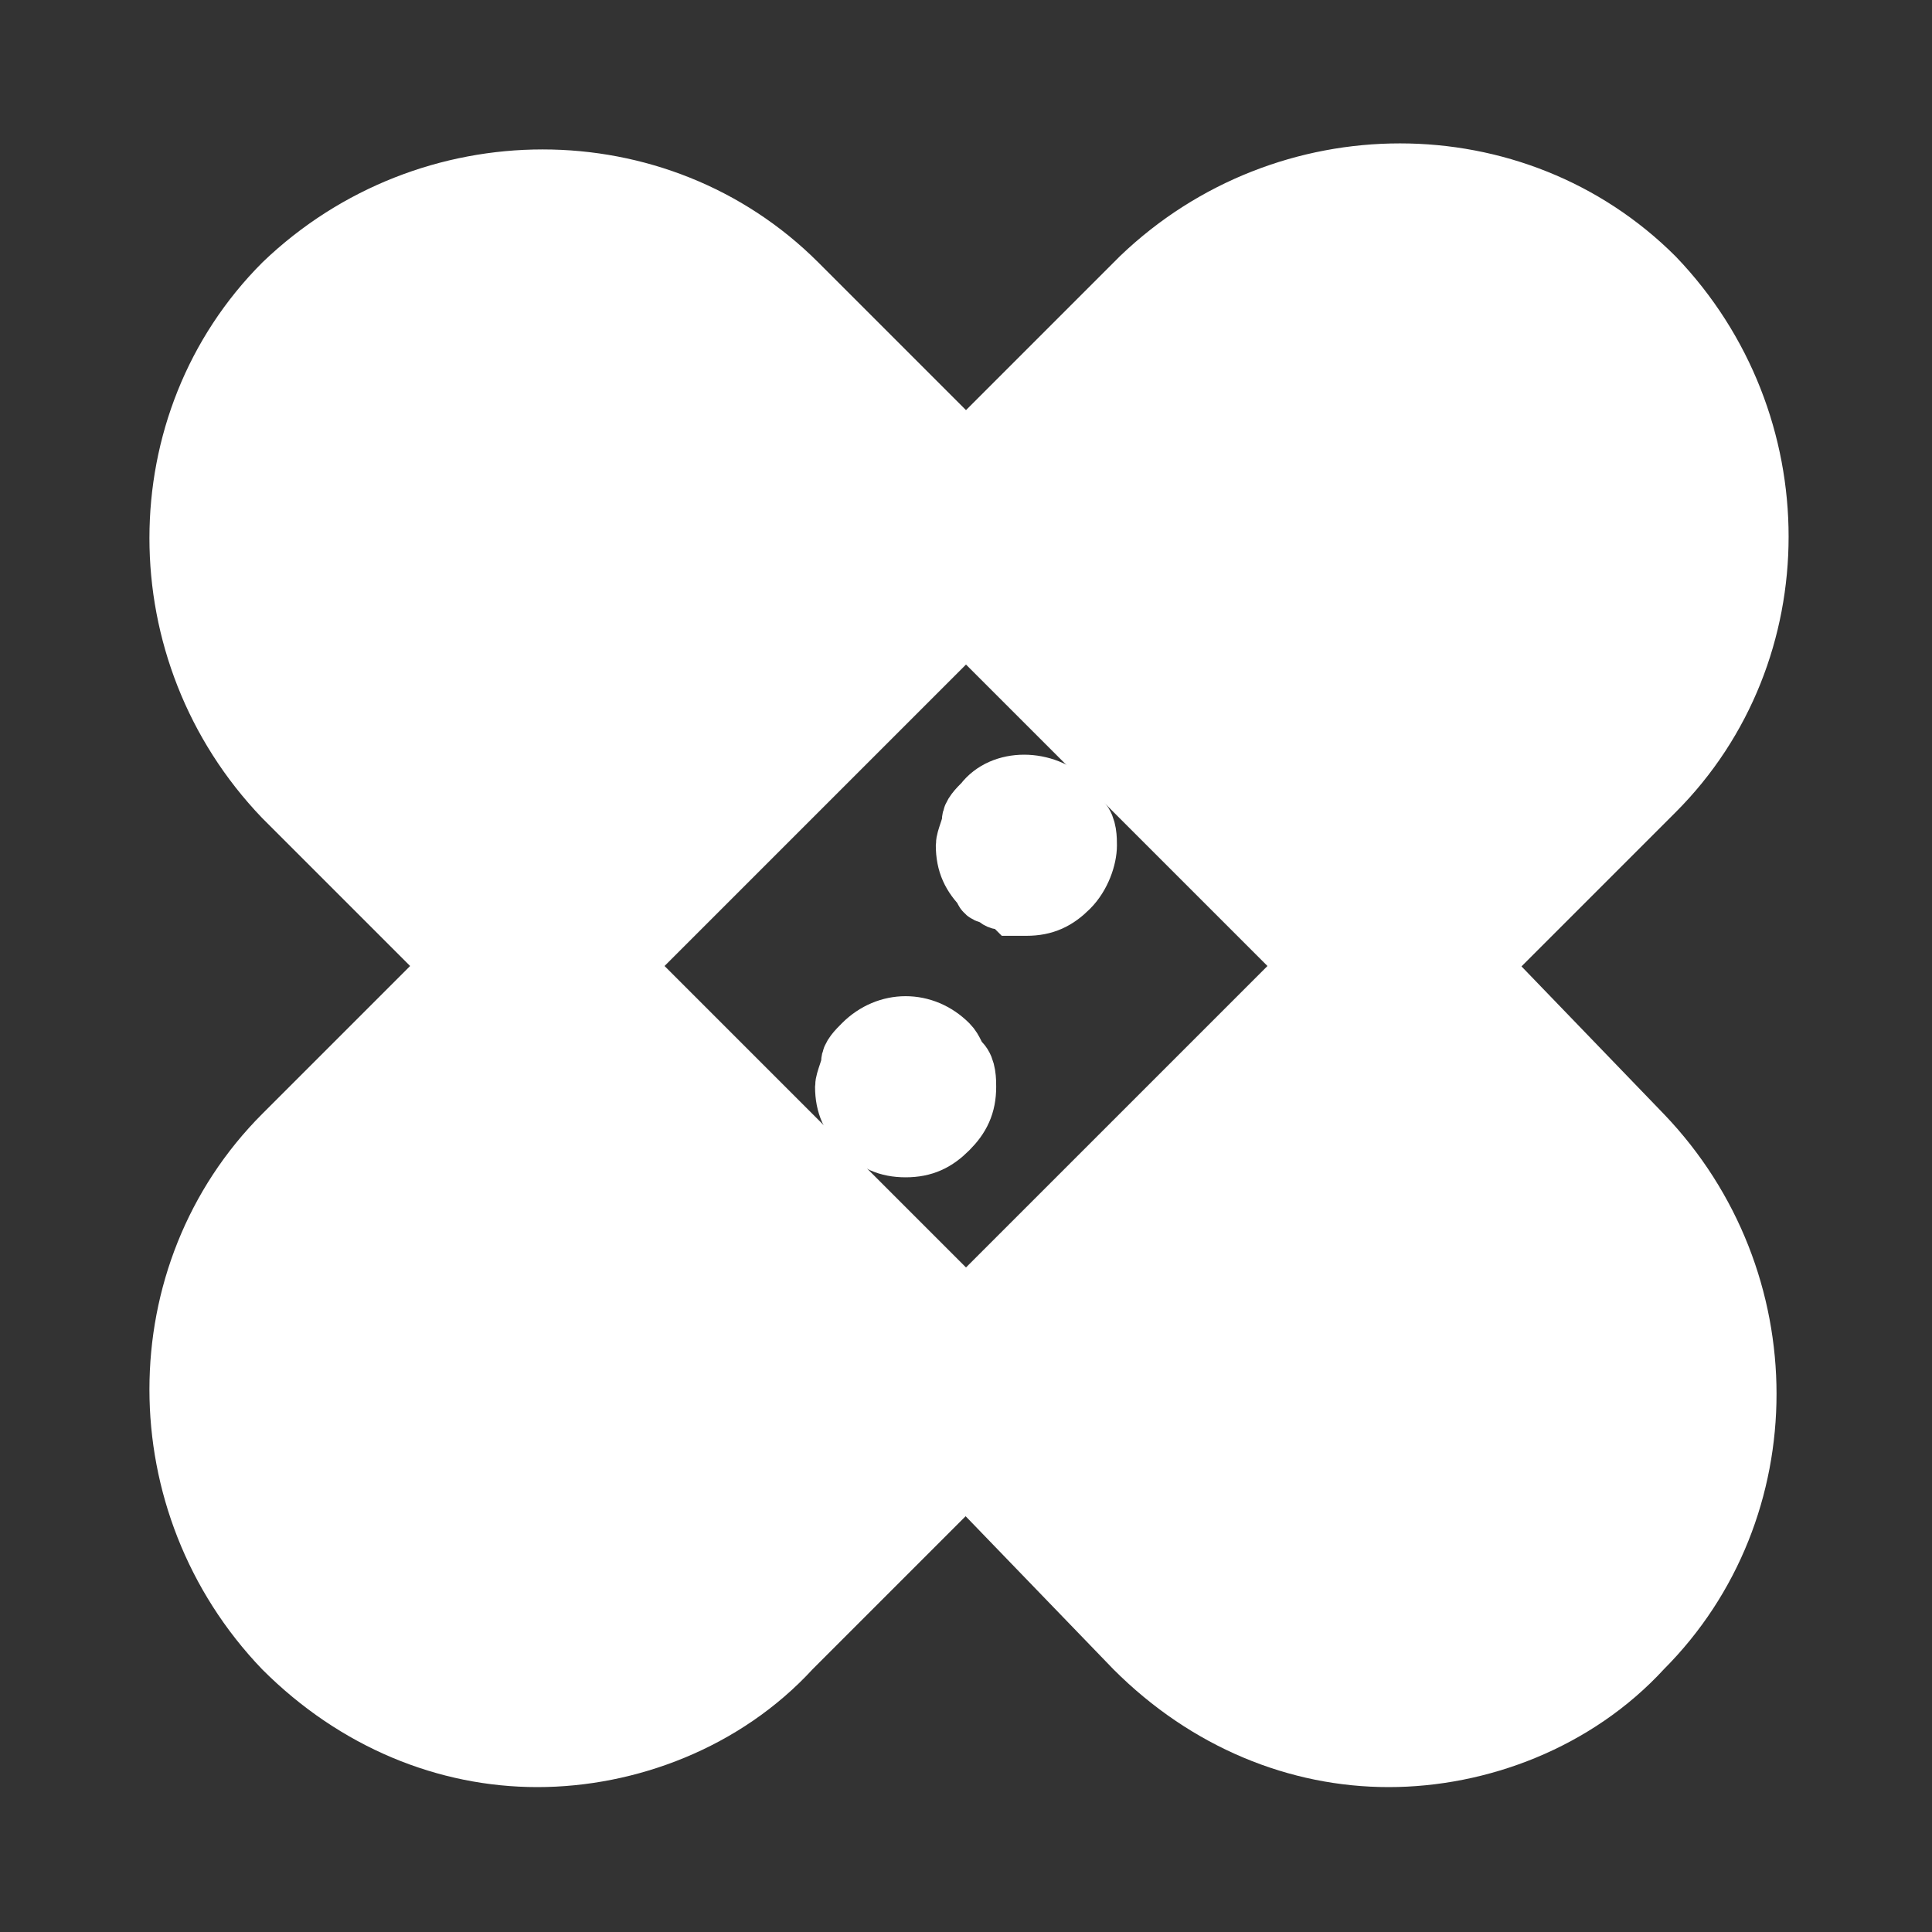 <svg version="1.1" id="Icons" xmlns="http://www.w3.org/2000/svg" xmlns:xlink="http://www.w3.org/1999/xlink" viewBox="0 0 32 32" xml:space="preserve" fill="#ffffff" stroke="#ffffff"><rect x="0" y="0" width="32" height="32" fill="#333333" stroke="none"/><g id="SVGRepo_bgCarrier" stroke-width="0"></g><g id="SVGRepo_tracerCarrier" stroke-linecap="round" stroke-linejoin="round"></g><g id="SVGRepo_iconCarrier"> <style type="text/css"> .st0{fill:none;stroke:#ffffff;stroke-width:2;stroke-linecap:round;stroke-linejoin:round;stroke-miterlimit:10;} </style> <g> <path d="M24.5,16l2.9-2.9c2.3-2.3,2.3-6.1,0-8.5c-2.3-2.3-6.1-2.3-8.5,0L16,7.5l-2.8-2.8c-2.3-2.3-6.1-2.3-8.5,0 c-2.3,2.3-2.3,6.1,0,8.5L7.5,16l-2.8,2.8c-2.3,2.3-2.3,6.1,0,8.5c1.2,1.2,2.7,1.8,4.2,1.8c1.5,0,3.1-0.6,4.2-1.8l2.9-2.9l2.8,2.9 c1.2,1.2,2.7,1.8,4.2,1.8c1.5,0,3.1-0.6,4.2-1.8c2.3-2.3,2.3-6.1,0-8.5L24.5,16z M16,10.3l5.7,5.7L16,21.7L10.3,16L16,10.3z"></path> <path d="M16.4,14.8c0.1,0,0.1,0.1,0.2,0.1c0.1,0,0.1,0,0.2,0.1c0.1,0,0.1,0,0.2,0c0.3,0,0.5-0.1,0.7-0.3c0.2-0.2,0.3-0.5,0.3-0.7 c0-0.1,0-0.3-0.1-0.4c-0.1-0.1-0.1-0.2-0.2-0.3c-0.4-0.4-1.1-0.4-1.4,0c-0.1,0.1-0.2,0.2-0.2,0.3c0,0.1-0.1,0.3-0.1,0.4 c0,0.3,0.1,0.5,0.3,0.7C16.3,14.8,16.4,14.8,16.4,14.8z"></path> <path d="M16,18c0-0.1,0-0.3-0.1-0.4c-0.1-0.1-0.1-0.2-0.2-0.3c-0.4-0.4-1-0.4-1.4,0c-0.1,0.1-0.2,0.2-0.2,0.3 c0,0.1-0.1,0.3-0.1,0.4c0,0.3,0.1,0.5,0.3,0.7c0.2,0.2,0.4,0.3,0.7,0.3c0.3,0,0.5-0.1,0.7-0.3C15.9,18.5,16,18.3,16,18z"></path> </g> </g></svg>